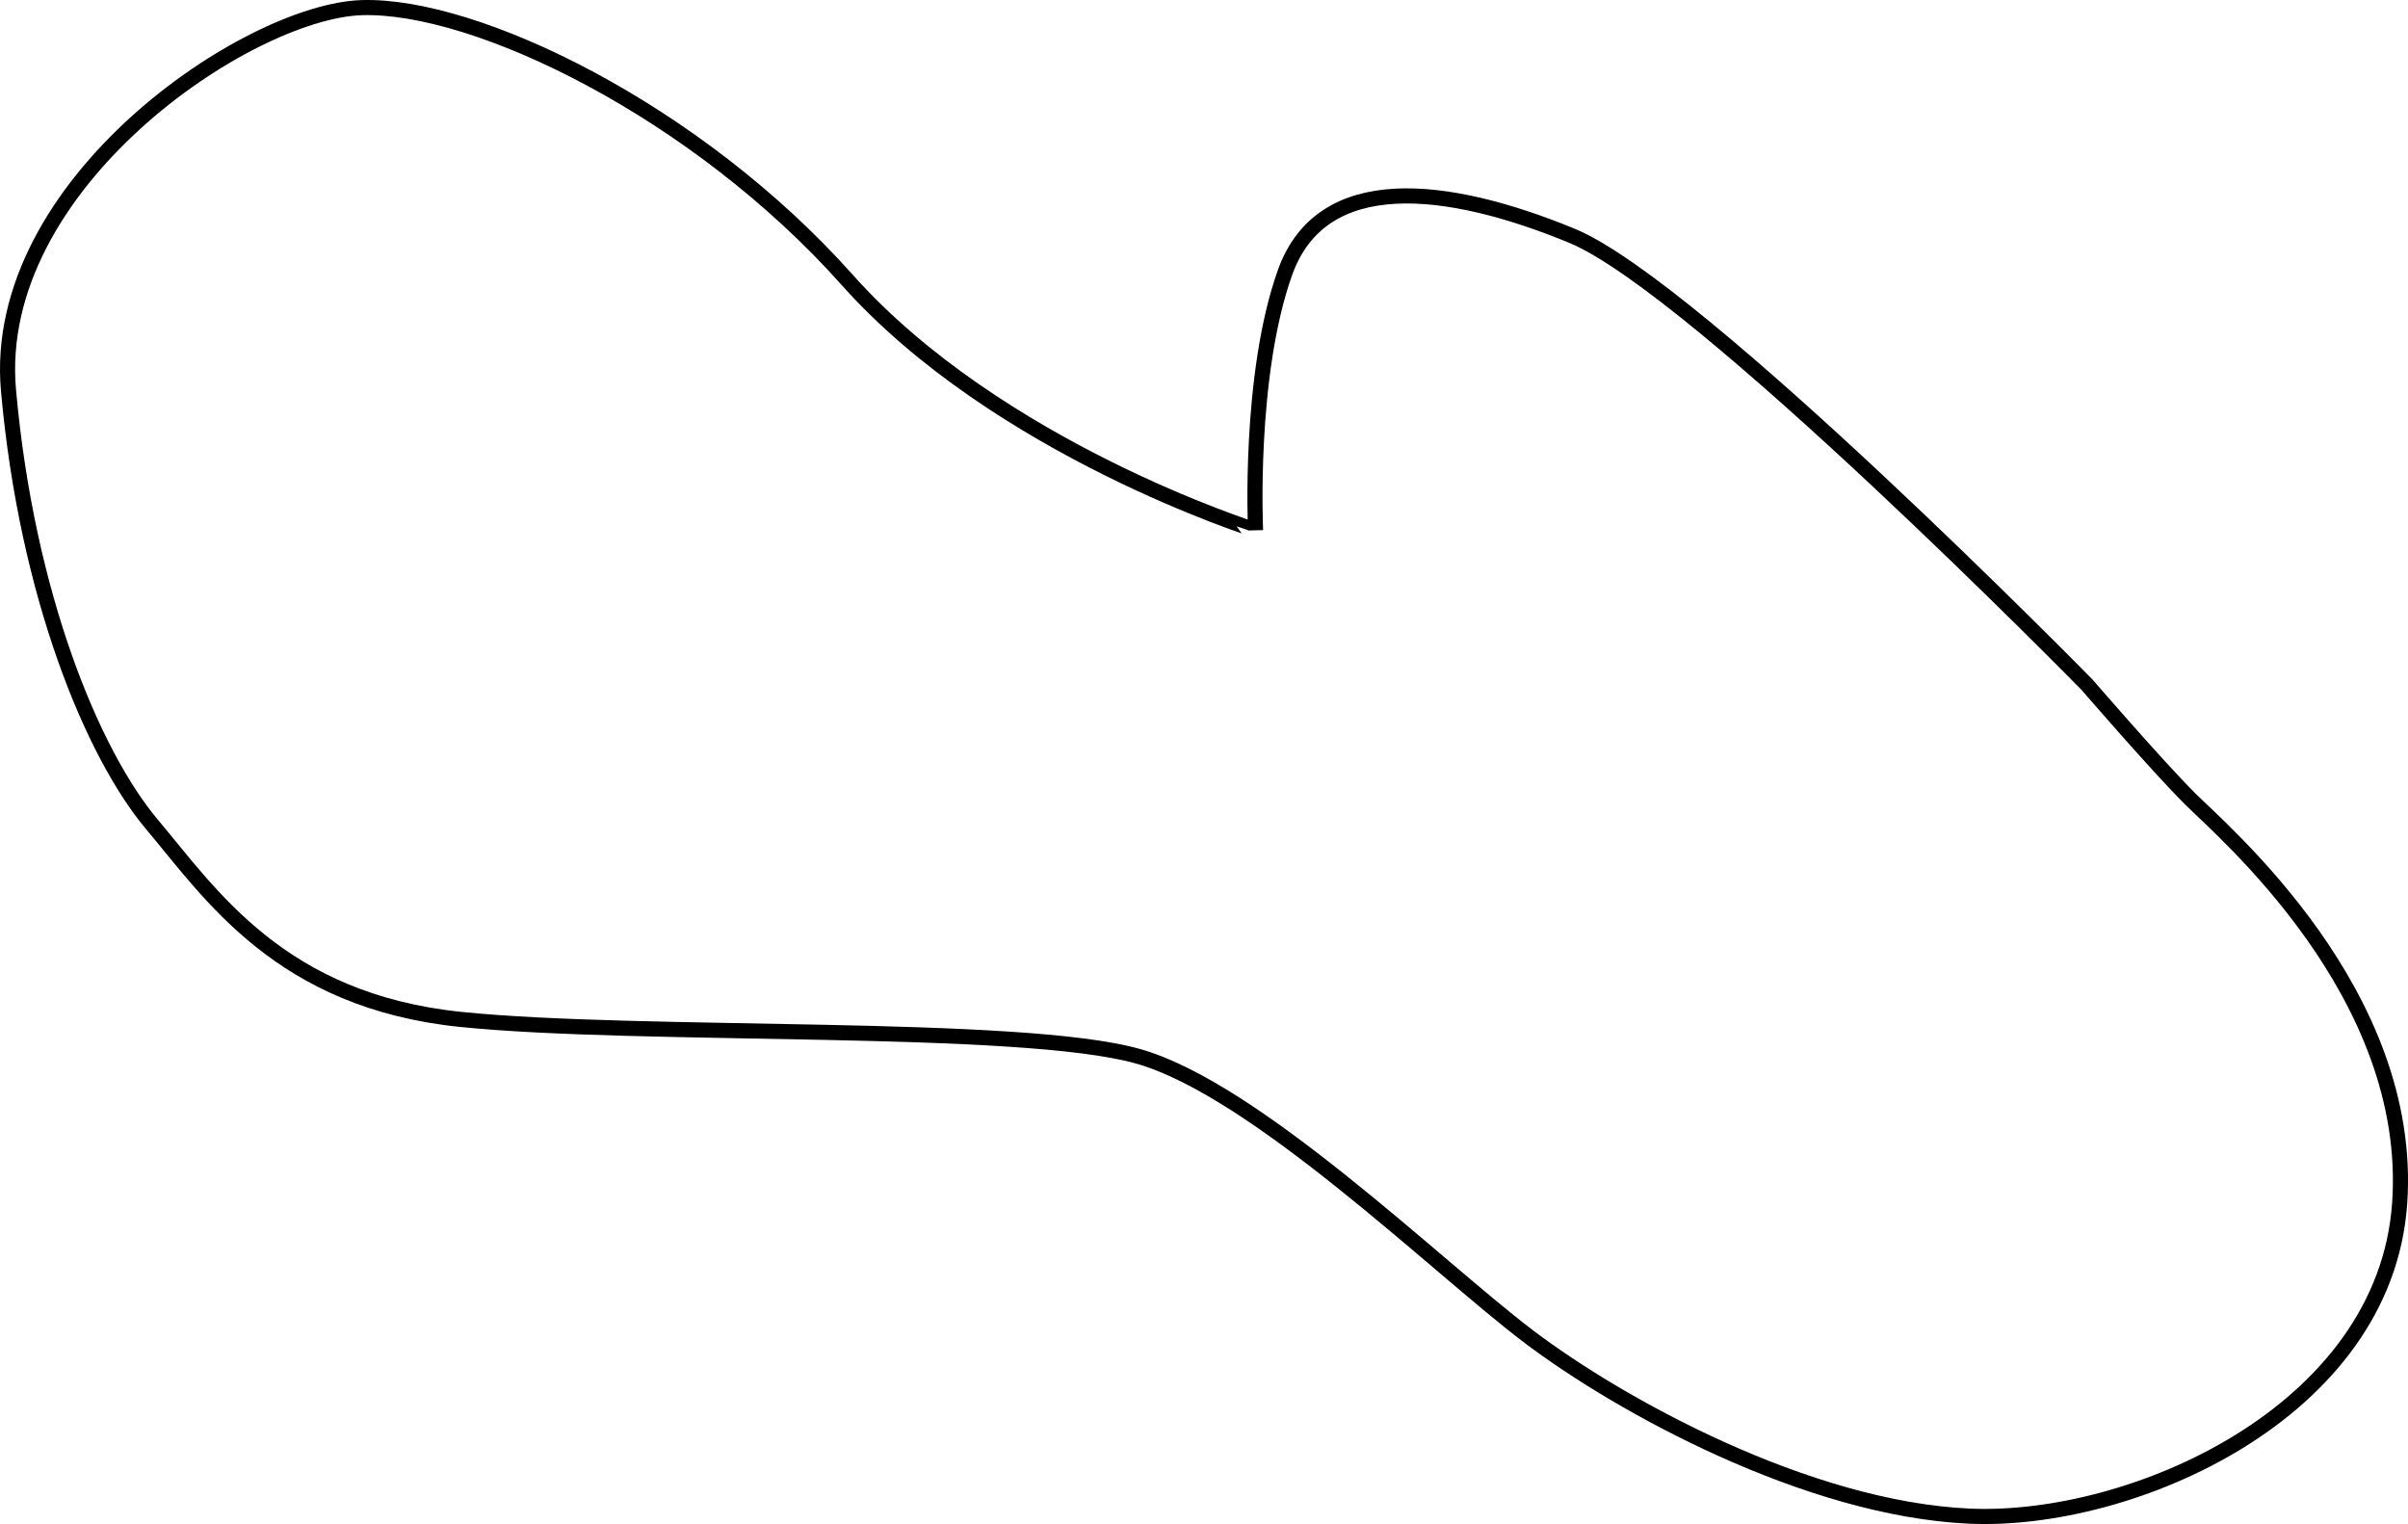 <?xml version="1.0" encoding="utf-8"?>
<!-- Generator: Adobe Illustrator 12.0.0, SVG Export Plug-In . SVG Version: 6.00 Build 51448)  -->
<!DOCTYPE svg PUBLIC "-//W3C//DTD SVG 1.1//EN" "http://www.w3.org/Graphics/SVG/1.1/DTD/svg11.dtd">
<svg  version="1.1" id="Layer_1" xmlns="http://www.w3.org/2000/svg" xmlns:xlink="http://www.w3.org/1999/xlink" width="159.412" height="100.878"
	 viewBox="0 0 159.412 100.878" overflow="visible" enable-background="new 0 0 159.412 100.878" xml:space="preserve">
<path fill="none" stroke="#000000" d="M138.158,45.317c0,0-25.813-26.302-34.094-29.711c-8.281-3.41-16.561-4.384-18.996,2.435
	s-1.949,17.048-1.949,17.048S66.071,29.73,56.087,18.528C46.103,7.326,31.49,0.263,23.941,0.506
	C16.391,0.75-0.655,12.196,0.562,25.834c1.217,13.638,5.602,24.109,9.498,28.736c3.896,4.628,8.522,11.69,20.456,12.908
	s37.019,0.243,44.811,2.435c7.793,2.192,19.729,13.882,25.815,18.509c6.088,4.626,18.509,11.445,29.224,11.933
	c10.716,0.487,27.521-6.819,28.494-20.7c0.973-13.881-11.689-24.597-13.882-26.789C142.786,50.675,138.158,45.317,138.158,45.317z"
	/>
</svg>
